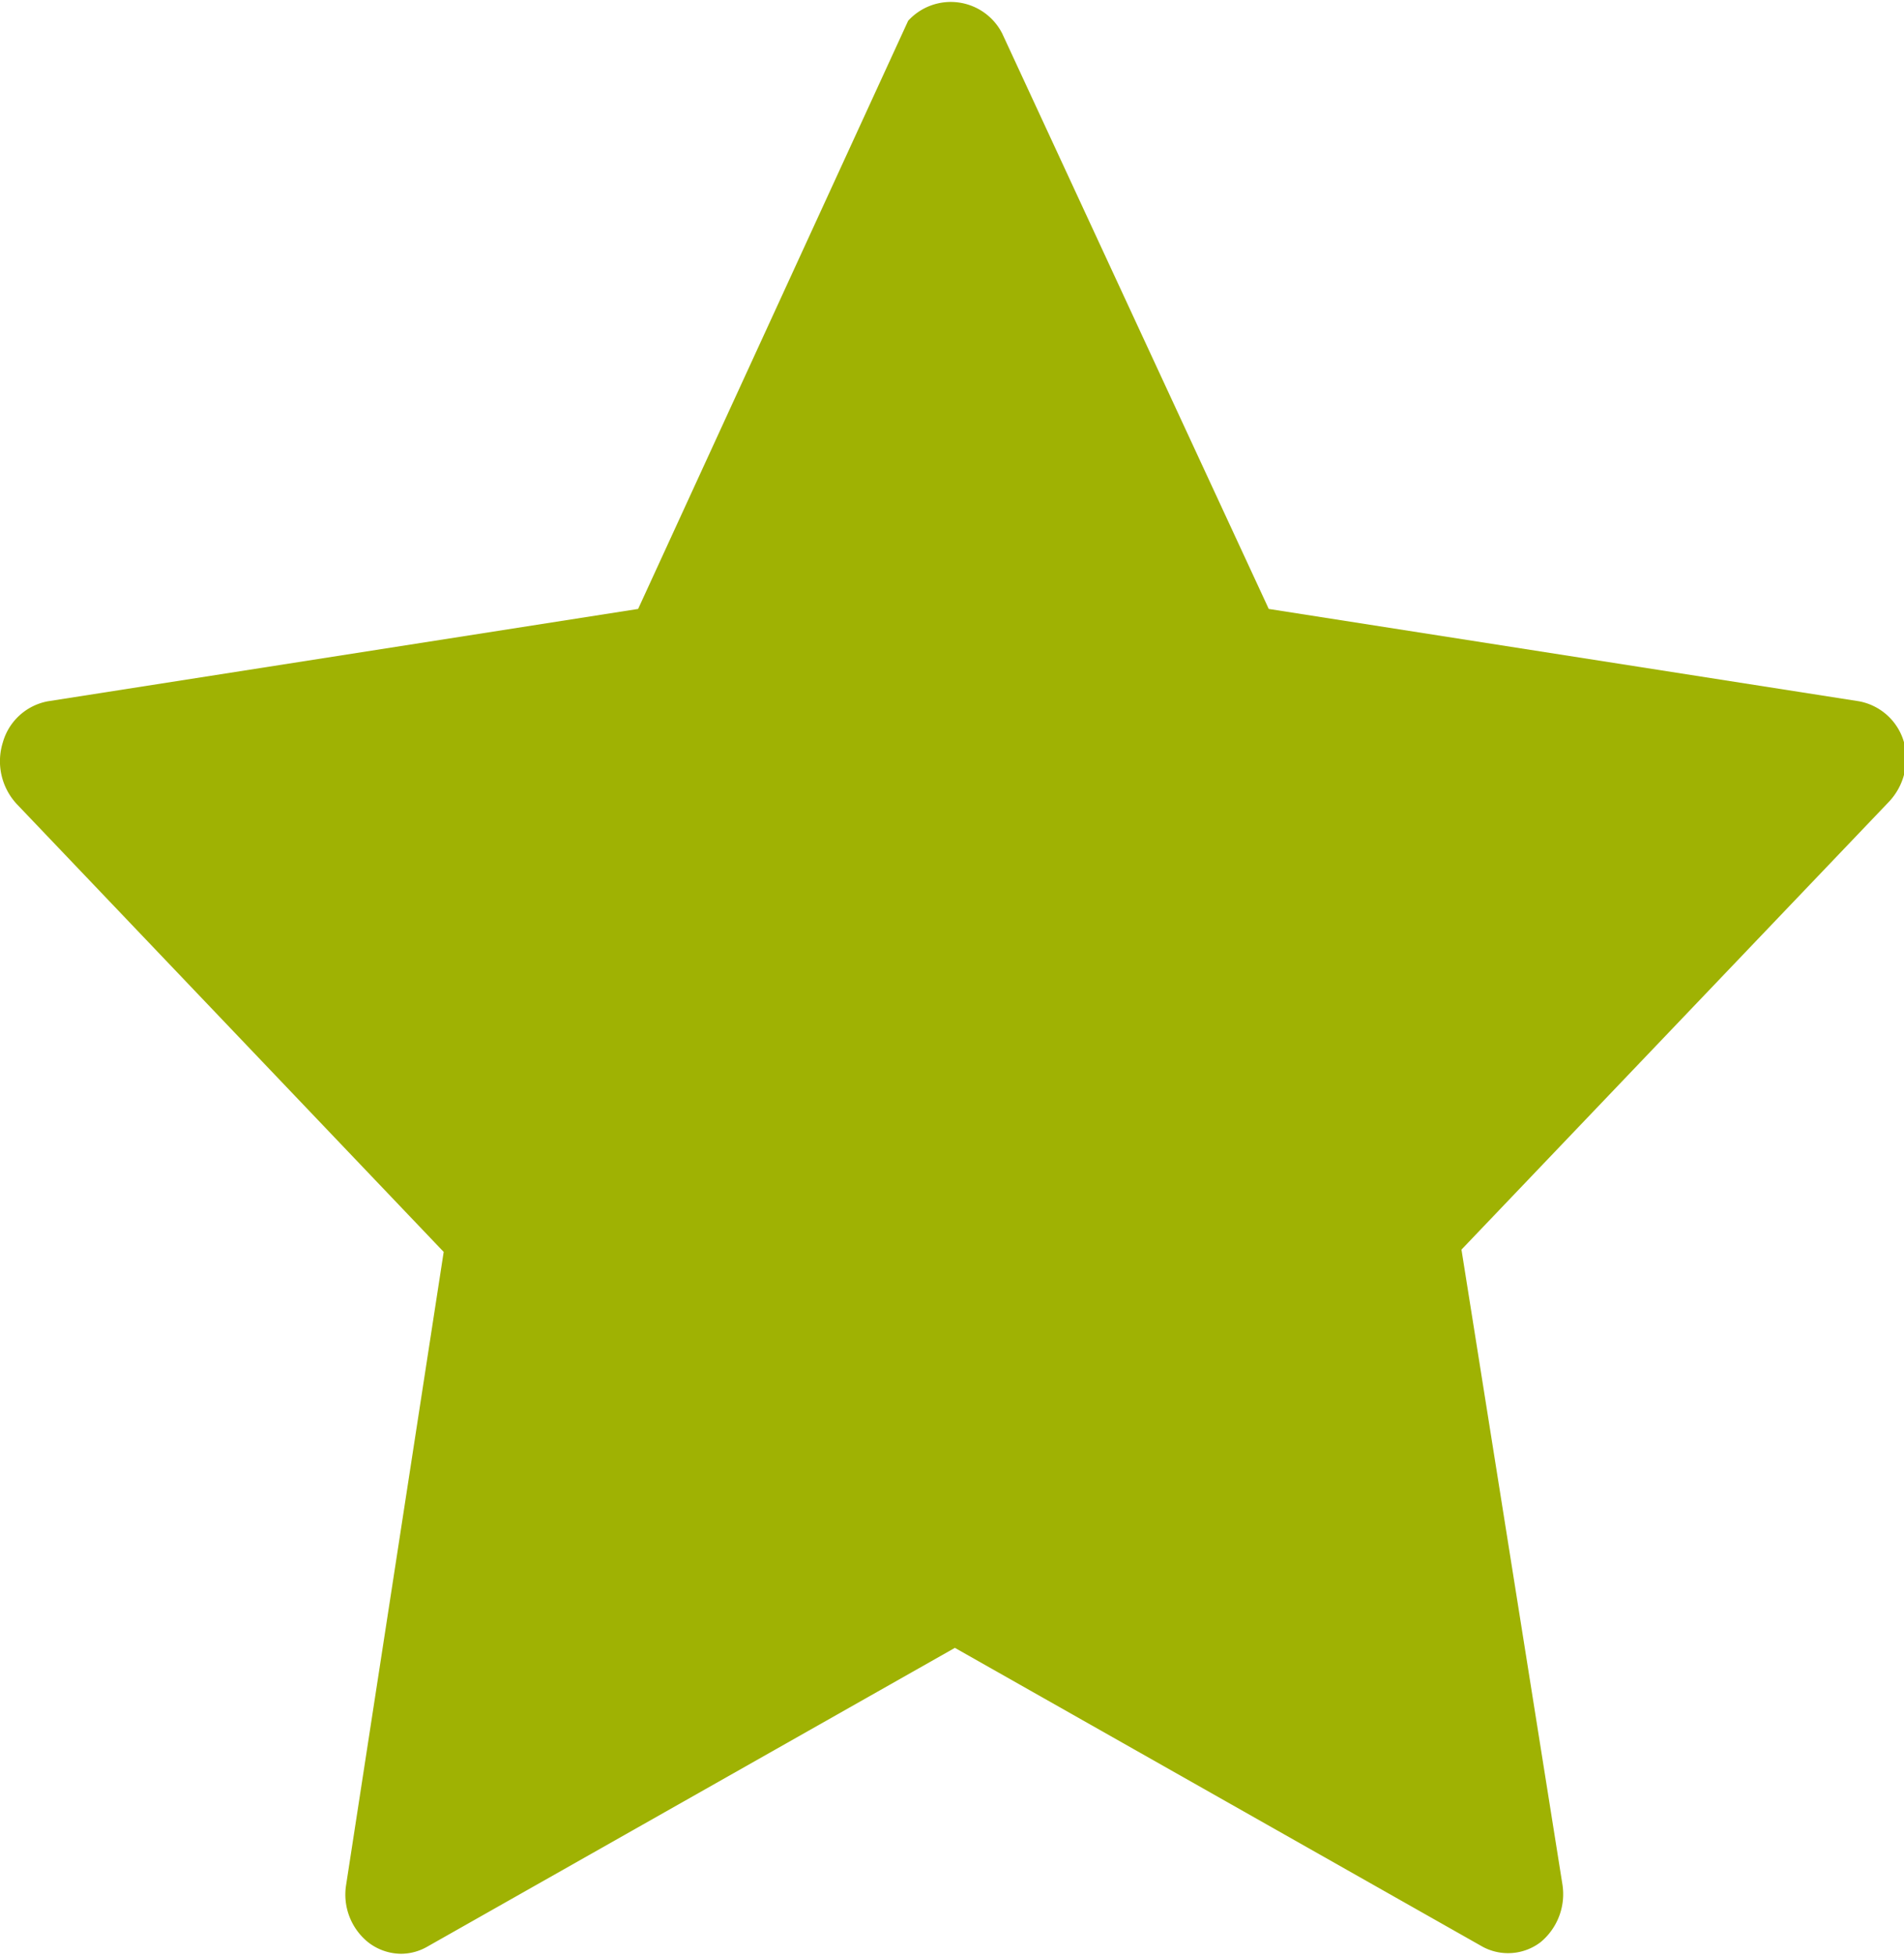 <svg xmlns="http://www.w3.org/2000/svg" viewBox="0 0 33 33.87"><defs><style>.cls-1{fill:#9fb203;}</style></defs><g id="Layer_2" data-name="Layer 2"><g id="Layer_1-2" data-name="Layer 1"><path class="cls-1" d="M33,12.86a1,1,0,0,0-.78-.71l-10.23-1.6L17.37.58A1,1,0,0,0,15.74.36L11.06,10.55.83,12.15a1,1,0,0,0-.78.71,1.09,1.09,0,0,0,.24,1.07l7.4,7.76L6,32.65a1.06,1.06,0,0,0,.38,1,.94.94,0,0,0,.57.2.92.92,0,0,0,.45-.12l9.15-5.18,9.15,5.18a.93.93,0,0,0,1-.08,1.08,1.08,0,0,0,.38-1l-1.75-11,7.41-7.76A1.09,1.09,0,0,0,33,12.86"/></g></g></svg>